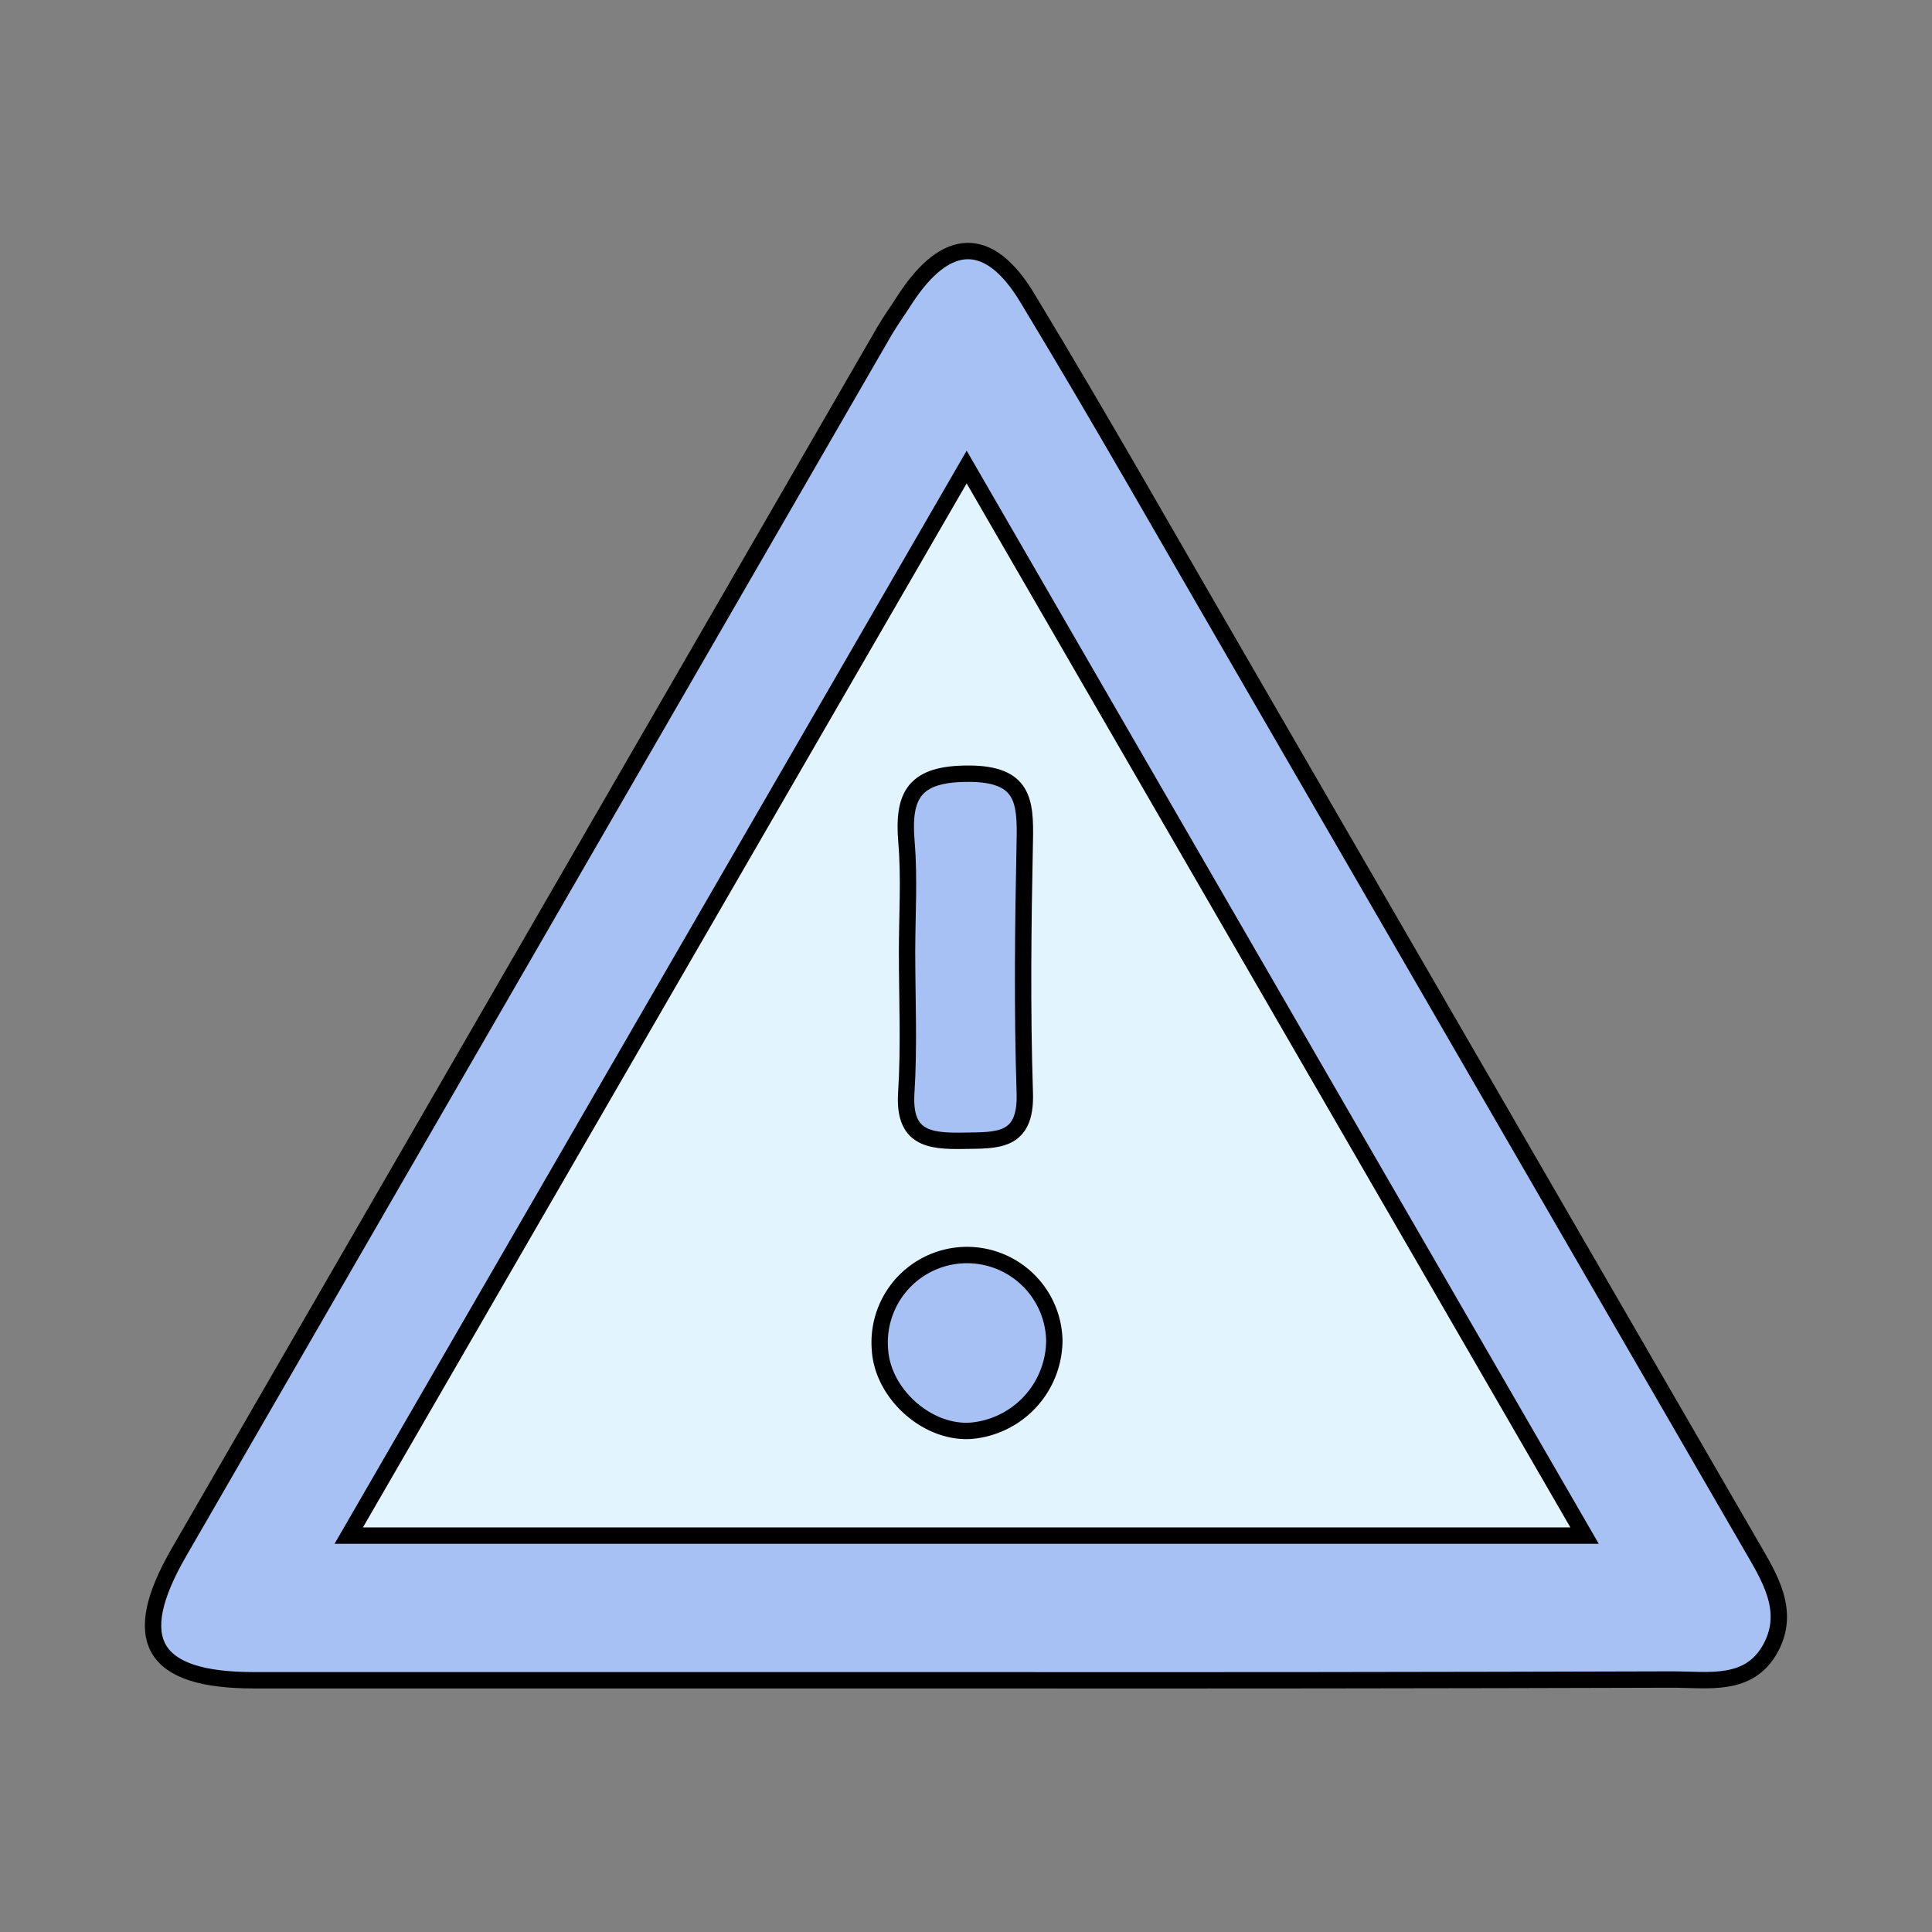 <svg xmlns="http://www.w3.org/2000/svg" viewBox="0 0 236 236"><rect x="0" y="0" width="236" height="236" fill="#808080" stroke="none"/><defs><style>.cls-1{fill:none;}.cls-2{fill:#e2f5fe;}.cls-3{fill:#a8c1f4;stroke:#000;stroke-miterlimit:10;stroke-width:2px;}</style></defs><g id="Capa_2" data-name="Capa 2"><g id="Capa_1-2" data-name="Capa 1"><rect class="cls-1" width="236" height="236"/><path class="cls-2" d="M42.63,187.58,118.08,57.05l75.48,130.53Zm68.17-71.32c0,5.77.27,11.56-.07,17.31-.32,5.43,2.71,5.86,6.89,5.78s7.81.28,7.59-5.87c-.36-10.22-.24-20.46,0-30.68.11-5-.07-8.27-6.83-8.29s-8.11,2.58-7.62,8.38C111.1,107.32,110.8,111.8,110.8,116.26Zm18,47.45a10.67,10.67,0,1,0-21.3,1.15c.33,5.44,5.84,10.32,11.17,9.91A11.14,11.14,0,0,0,128.79,163.71Z"/><path class="cls-3" d="M118,205.25q-43.52,0-87,0c-12.5,0-15.33-4.91-9.16-15.6Q64.93,115.06,108,40.5c.79-1.36,1.73-2.64,2.59-4,5-7.63,10.21-7.89,14.9-.11,9,14.87,17.55,30,26.26,45q31.07,53.67,62.11,107.34c2.27,3.92,4.9,8,2.44,12.56-2.61,4.85-7.65,3.86-12.05,3.87Q161.15,205.29,118,205.25Zm-75.4-17.67H193.56L118.08,57.05Z"/><path class="cls-3" d="M110.8,116.26c0-4.46.3-8.94-.07-13.37-.49-5.8.94-8.4,7.62-8.38s6.94,3.31,6.83,8.29c-.21,10.22-.33,20.46,0,30.68.22,6.15-3.43,5.8-7.59,5.87s-7.21-.35-6.89-5.78C111.07,127.82,110.8,122,110.8,116.26Z"/><path class="cls-3" d="M128.79,163.71a11.14,11.14,0,0,1-10.13,11.06c-5.33.41-10.84-4.47-11.17-9.91a10.67,10.67,0,1,1,21.3-1.15Z"/></g></g></svg>
